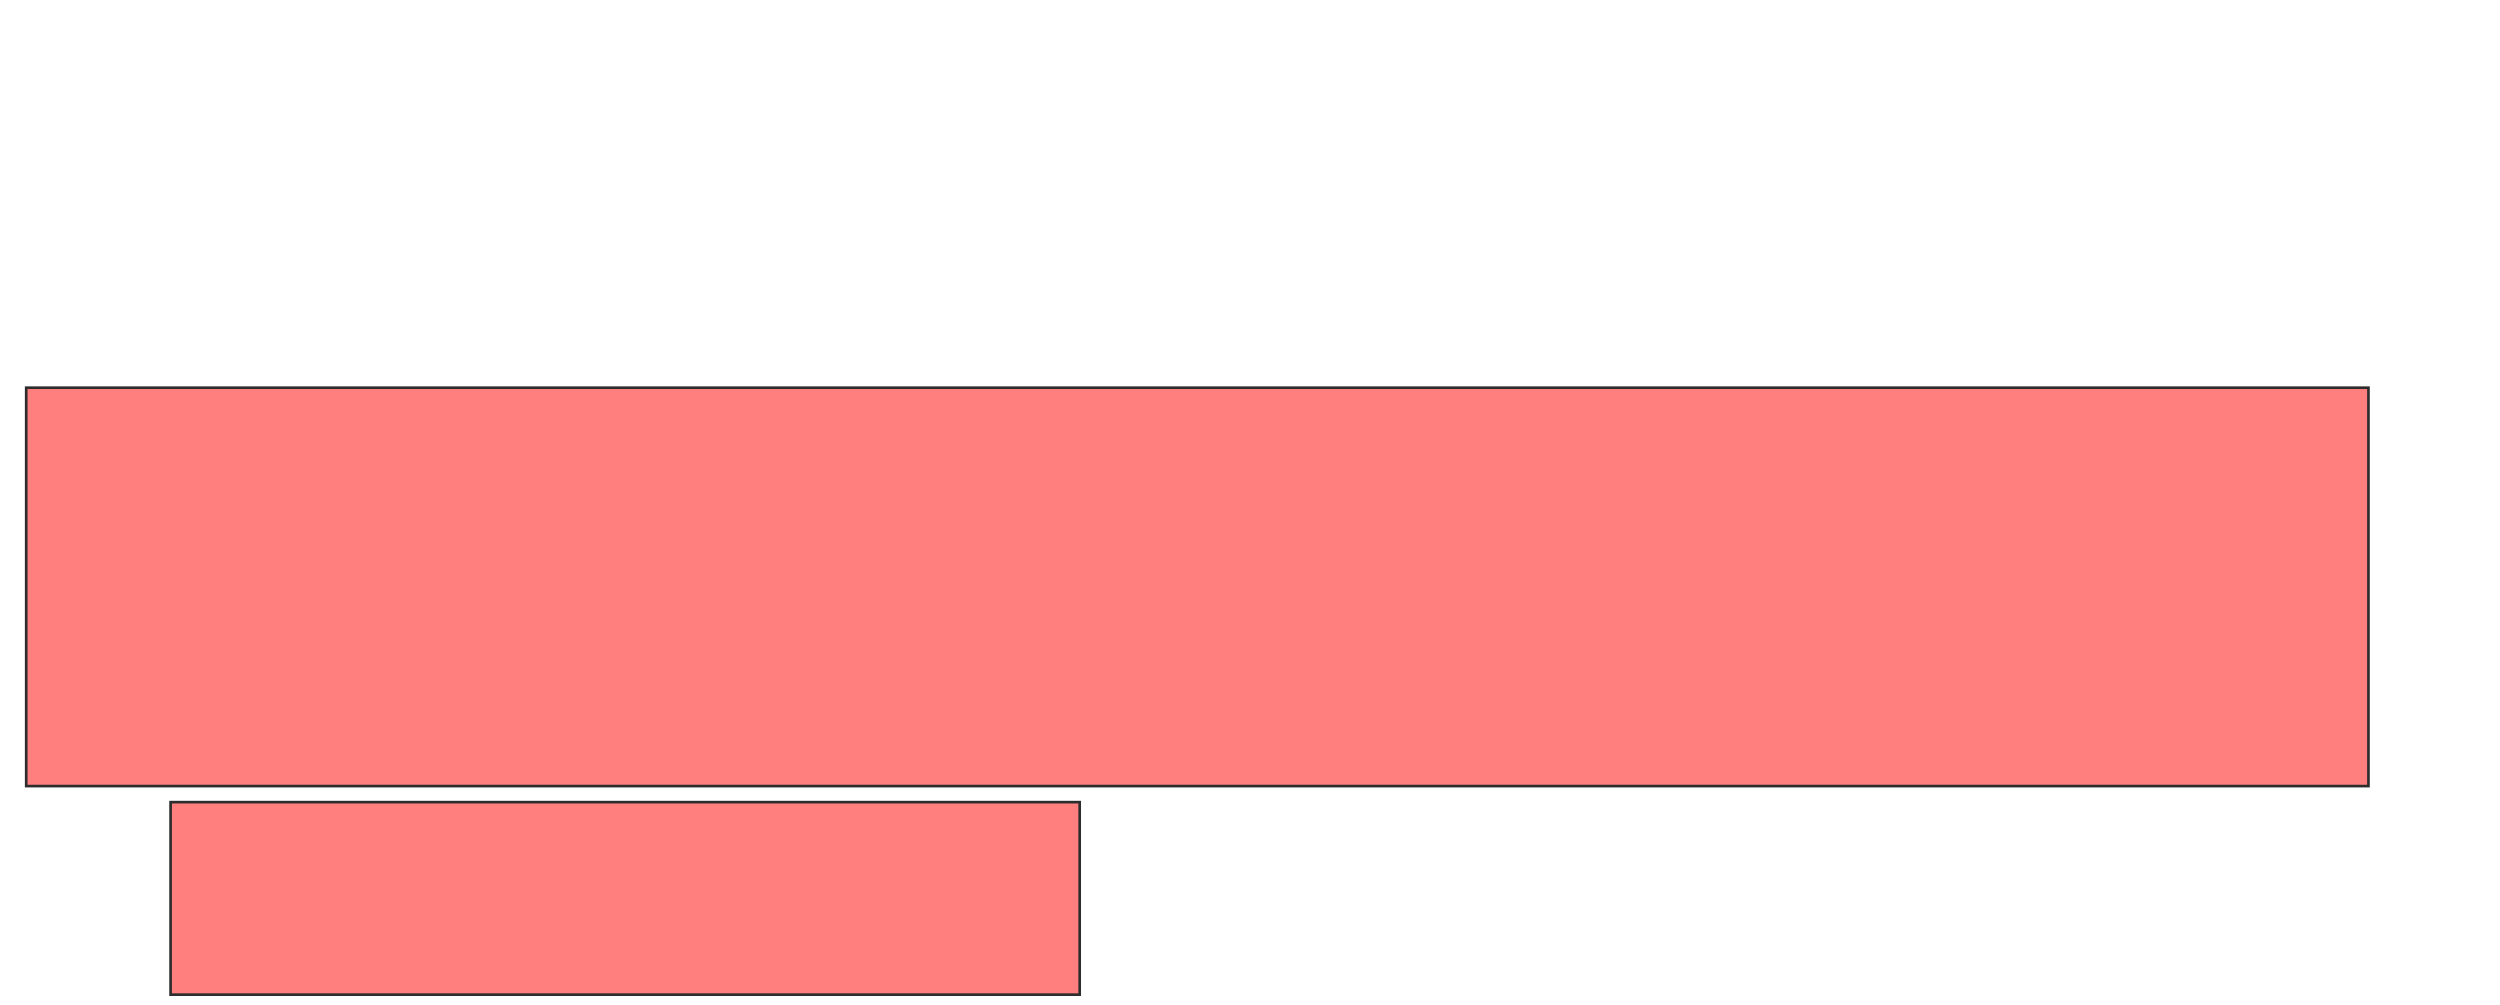 <svg xmlns="http://www.w3.org/2000/svg" width="935" height="376">
 <!-- Created with Image Occlusion Enhanced -->
 <g>
  <title>Labels</title>
 </g>
 <g>
  <title>Masks</title>
  <g id="ab139f33d7cd4171a04ecb30844d94cd-oa-1" class="qshape">
   <rect height="149" width="876" y="145" x="9.8" stroke-linecap="null" stroke-linejoin="null" stroke-dasharray="null" stroke="#2D2D2D" fill="#FF7E7E" class="qshape"/>
   <rect height="72" width="340" y="300" x="63.8" stroke-linecap="null" stroke-linejoin="null" stroke-dasharray="null" stroke="#2D2D2D" fill="#FF7E7E" class="qshape"/>
  </g>
 </g>
</svg>